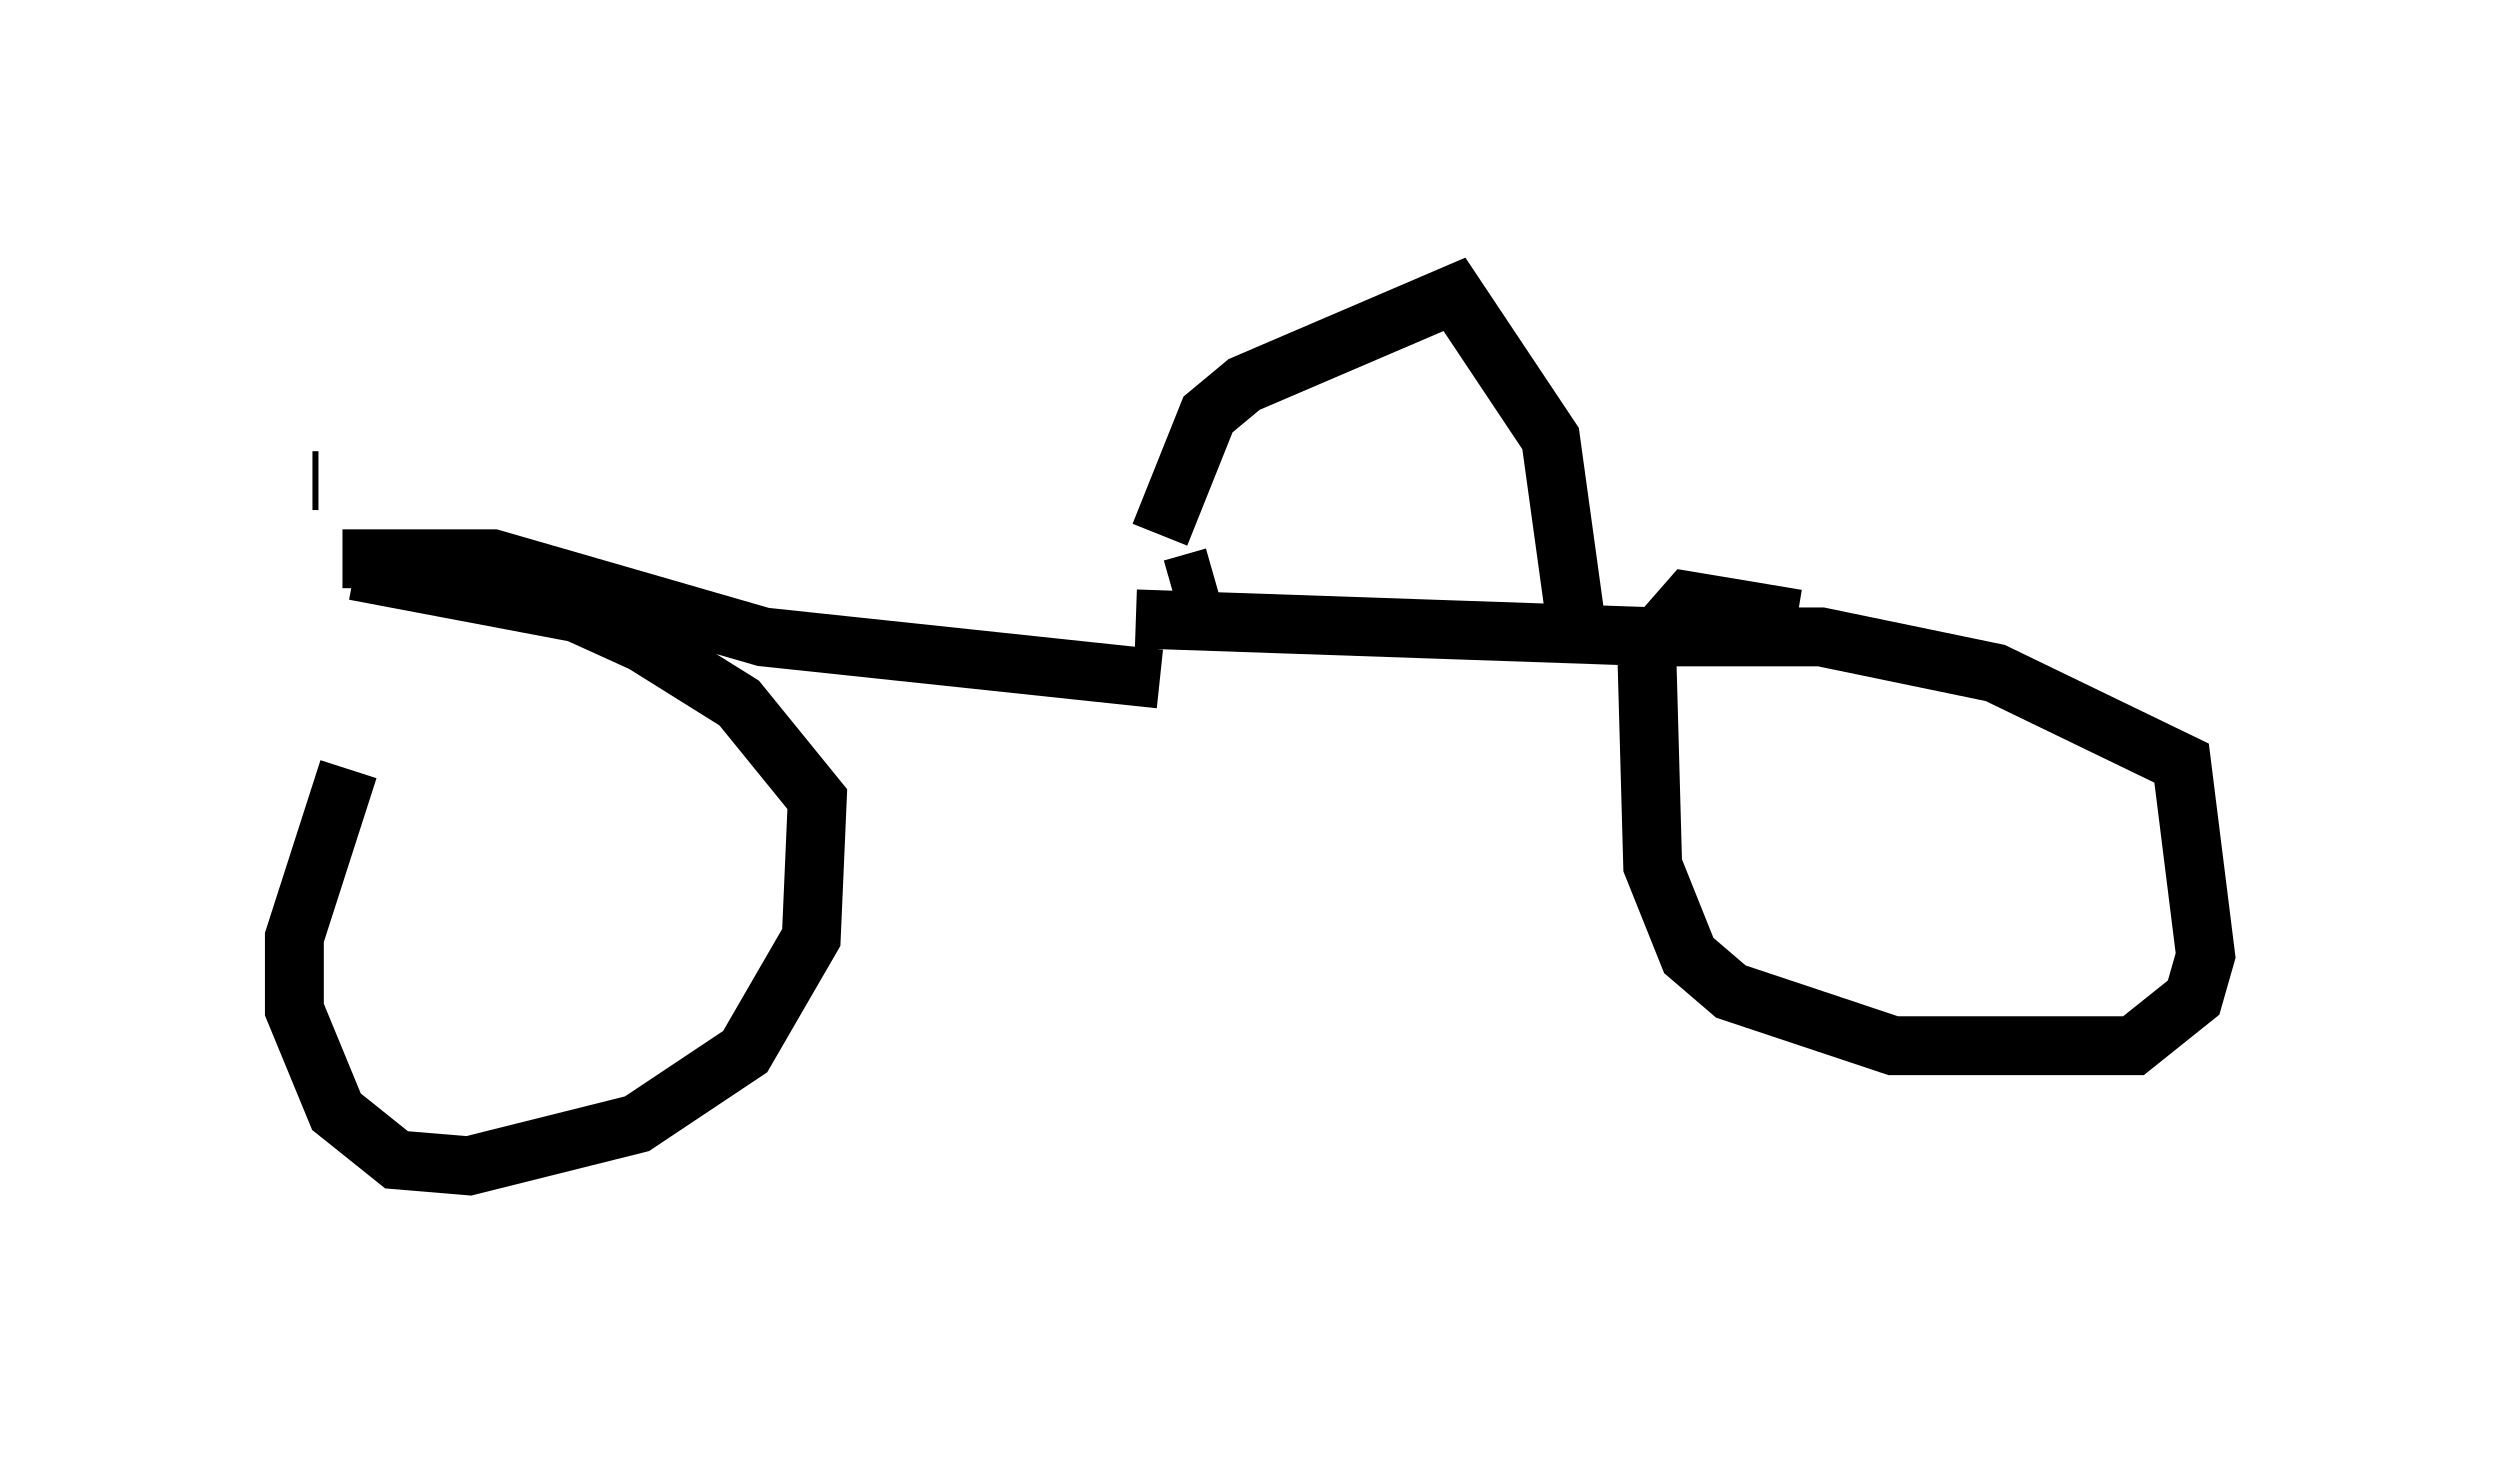 <?xml version="1.0" encoding="utf-8" ?>
<svg baseProfile="full" height="24.802" version="1.1" width="42.463" xmlns="http://www.w3.org/2000/svg" xmlns:ev="http://www.w3.org/2001/xml-events" xmlns:xlink="http://www.w3.org/1999/xlink"><defs /><rect fill="white" height="24.802" width="42.463" x="0" y="0" /><path d="M6.225, 10.819 m-0.306, 2.246 l-0.919, 2.858 0.0, 1.225 l0.715, 1.735 1.021, 0.817 l1.225, 0.102 2.858, -0.715 l1.838, -1.225 1.123, -1.94 l0.102, -2.348 -1.327, -1.633 l-1.633, -1.021 -1.123, -0.51 l-3.777, -0.715 m-0.715, -1.531 l0.102, 0.0 m0.408, 1.327 l2.552, 0.0 4.594, 1.327 l6.738, 0.715 m-0.408, -1.021 l8.881, 0.306 m0.102, 0.0 l2.654, 0.0 2.96, 0.613 l3.165, 1.531 0.408, 3.267 l-0.204, 0.715 -1.021, 0.817 l-4.083, 0.0 -2.756, -0.919 l-0.715, -0.613 -0.613, -1.531 l-0.102, -3.675 0.715, -0.817 l1.838, 0.306 m-9.902, -0.715 l-0.715, 0.204 m-0.204, -0.919 l0.817, -2.042 0.613, -0.51 l3.573, -1.531 1.633, 2.45 l0.408, 2.96 " fill="none" stroke="black" stroke-width="1" /></svg>